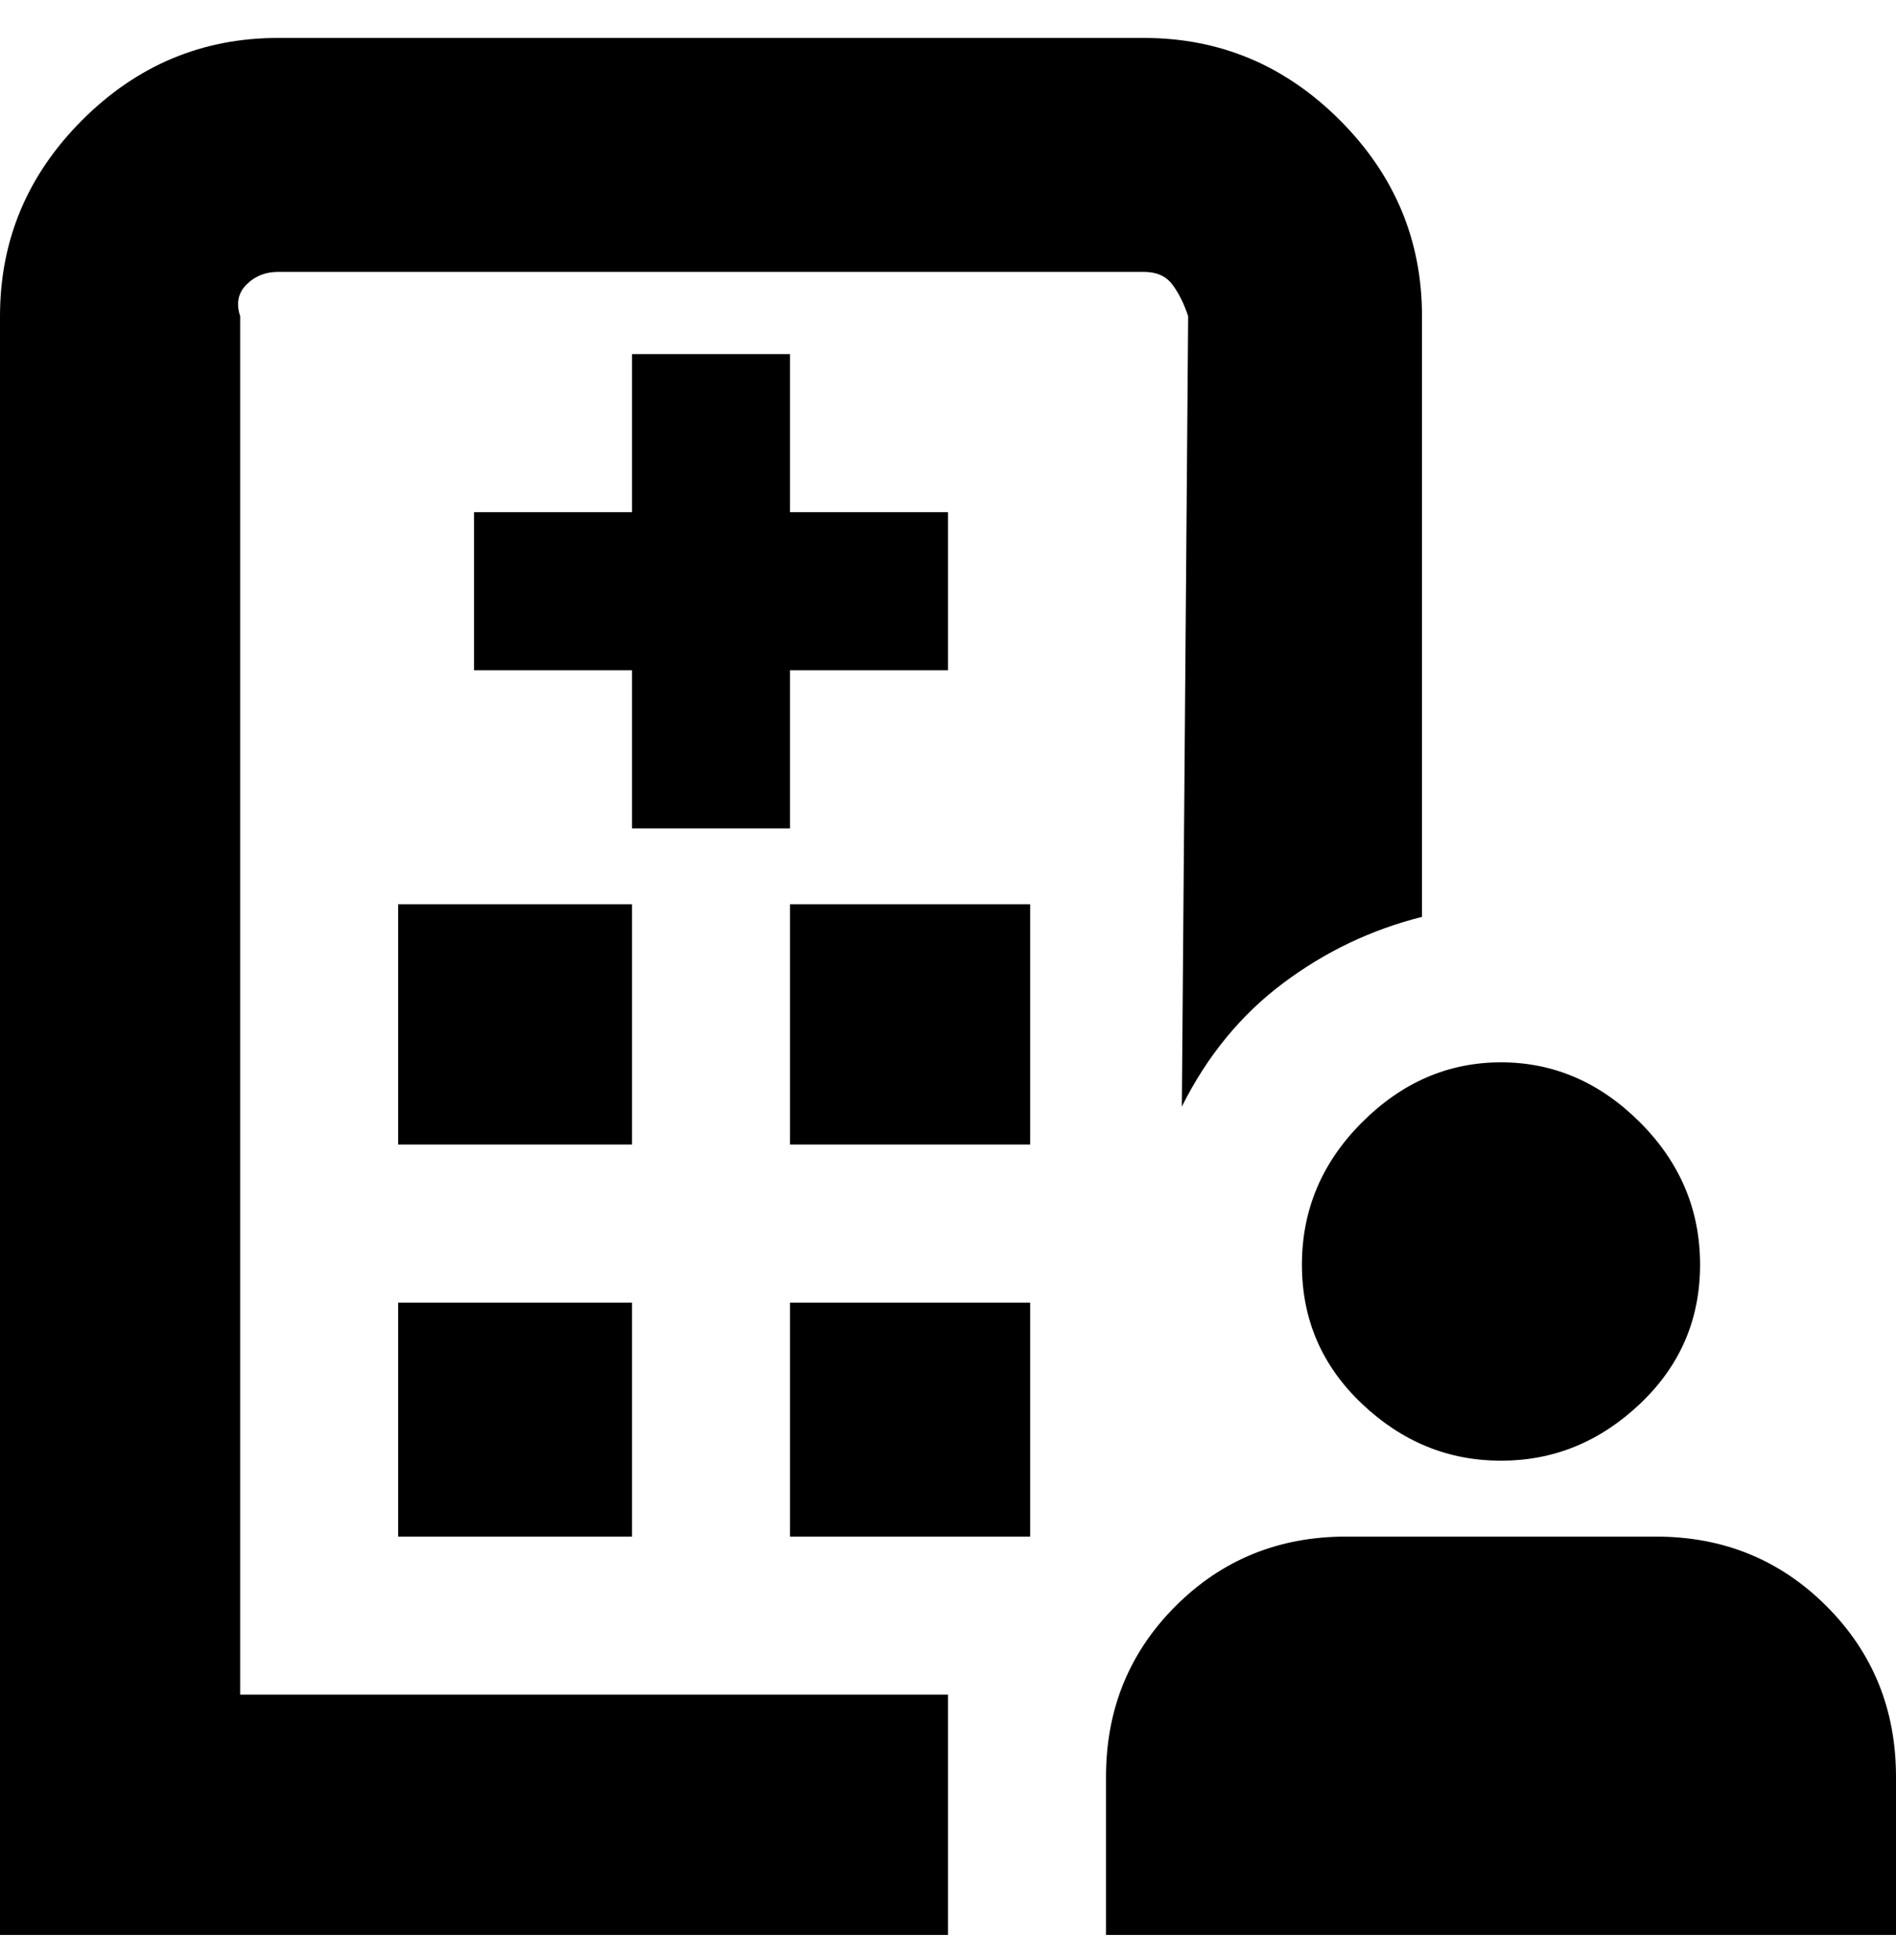<svg viewBox="0 0 300 310" xmlns="http://www.w3.org/2000/svg"><path d="M38 268h112v38H0V50q0-18 13-31T44 6h137q18 0 31 13t13 31v95q-12 3-22 10.5T187 175l1-125q-1-3-2.5-5t-4.5-2H44q-3 0-5 2t-1 5v218zm25-25h37v-37H63v37zm62 0h38v-37h-38v37zm-25-100H63v38h37v-38zm25 38h38v-38h-38v38zm0-50v-25h25V81h-25V56h-25v25H75v25h25v25h25zm138 112h-50q-16 0-27 11t-11 27v25h125v-25q0-16-11-27t-27-11h1zm-57-43q0 13 9.5 22t22 9q12.5 0 22-9t9.5-22q0-13-9.5-22.5t-22-9.5q-12.5 0-22 9.5T206 200z"/></svg>